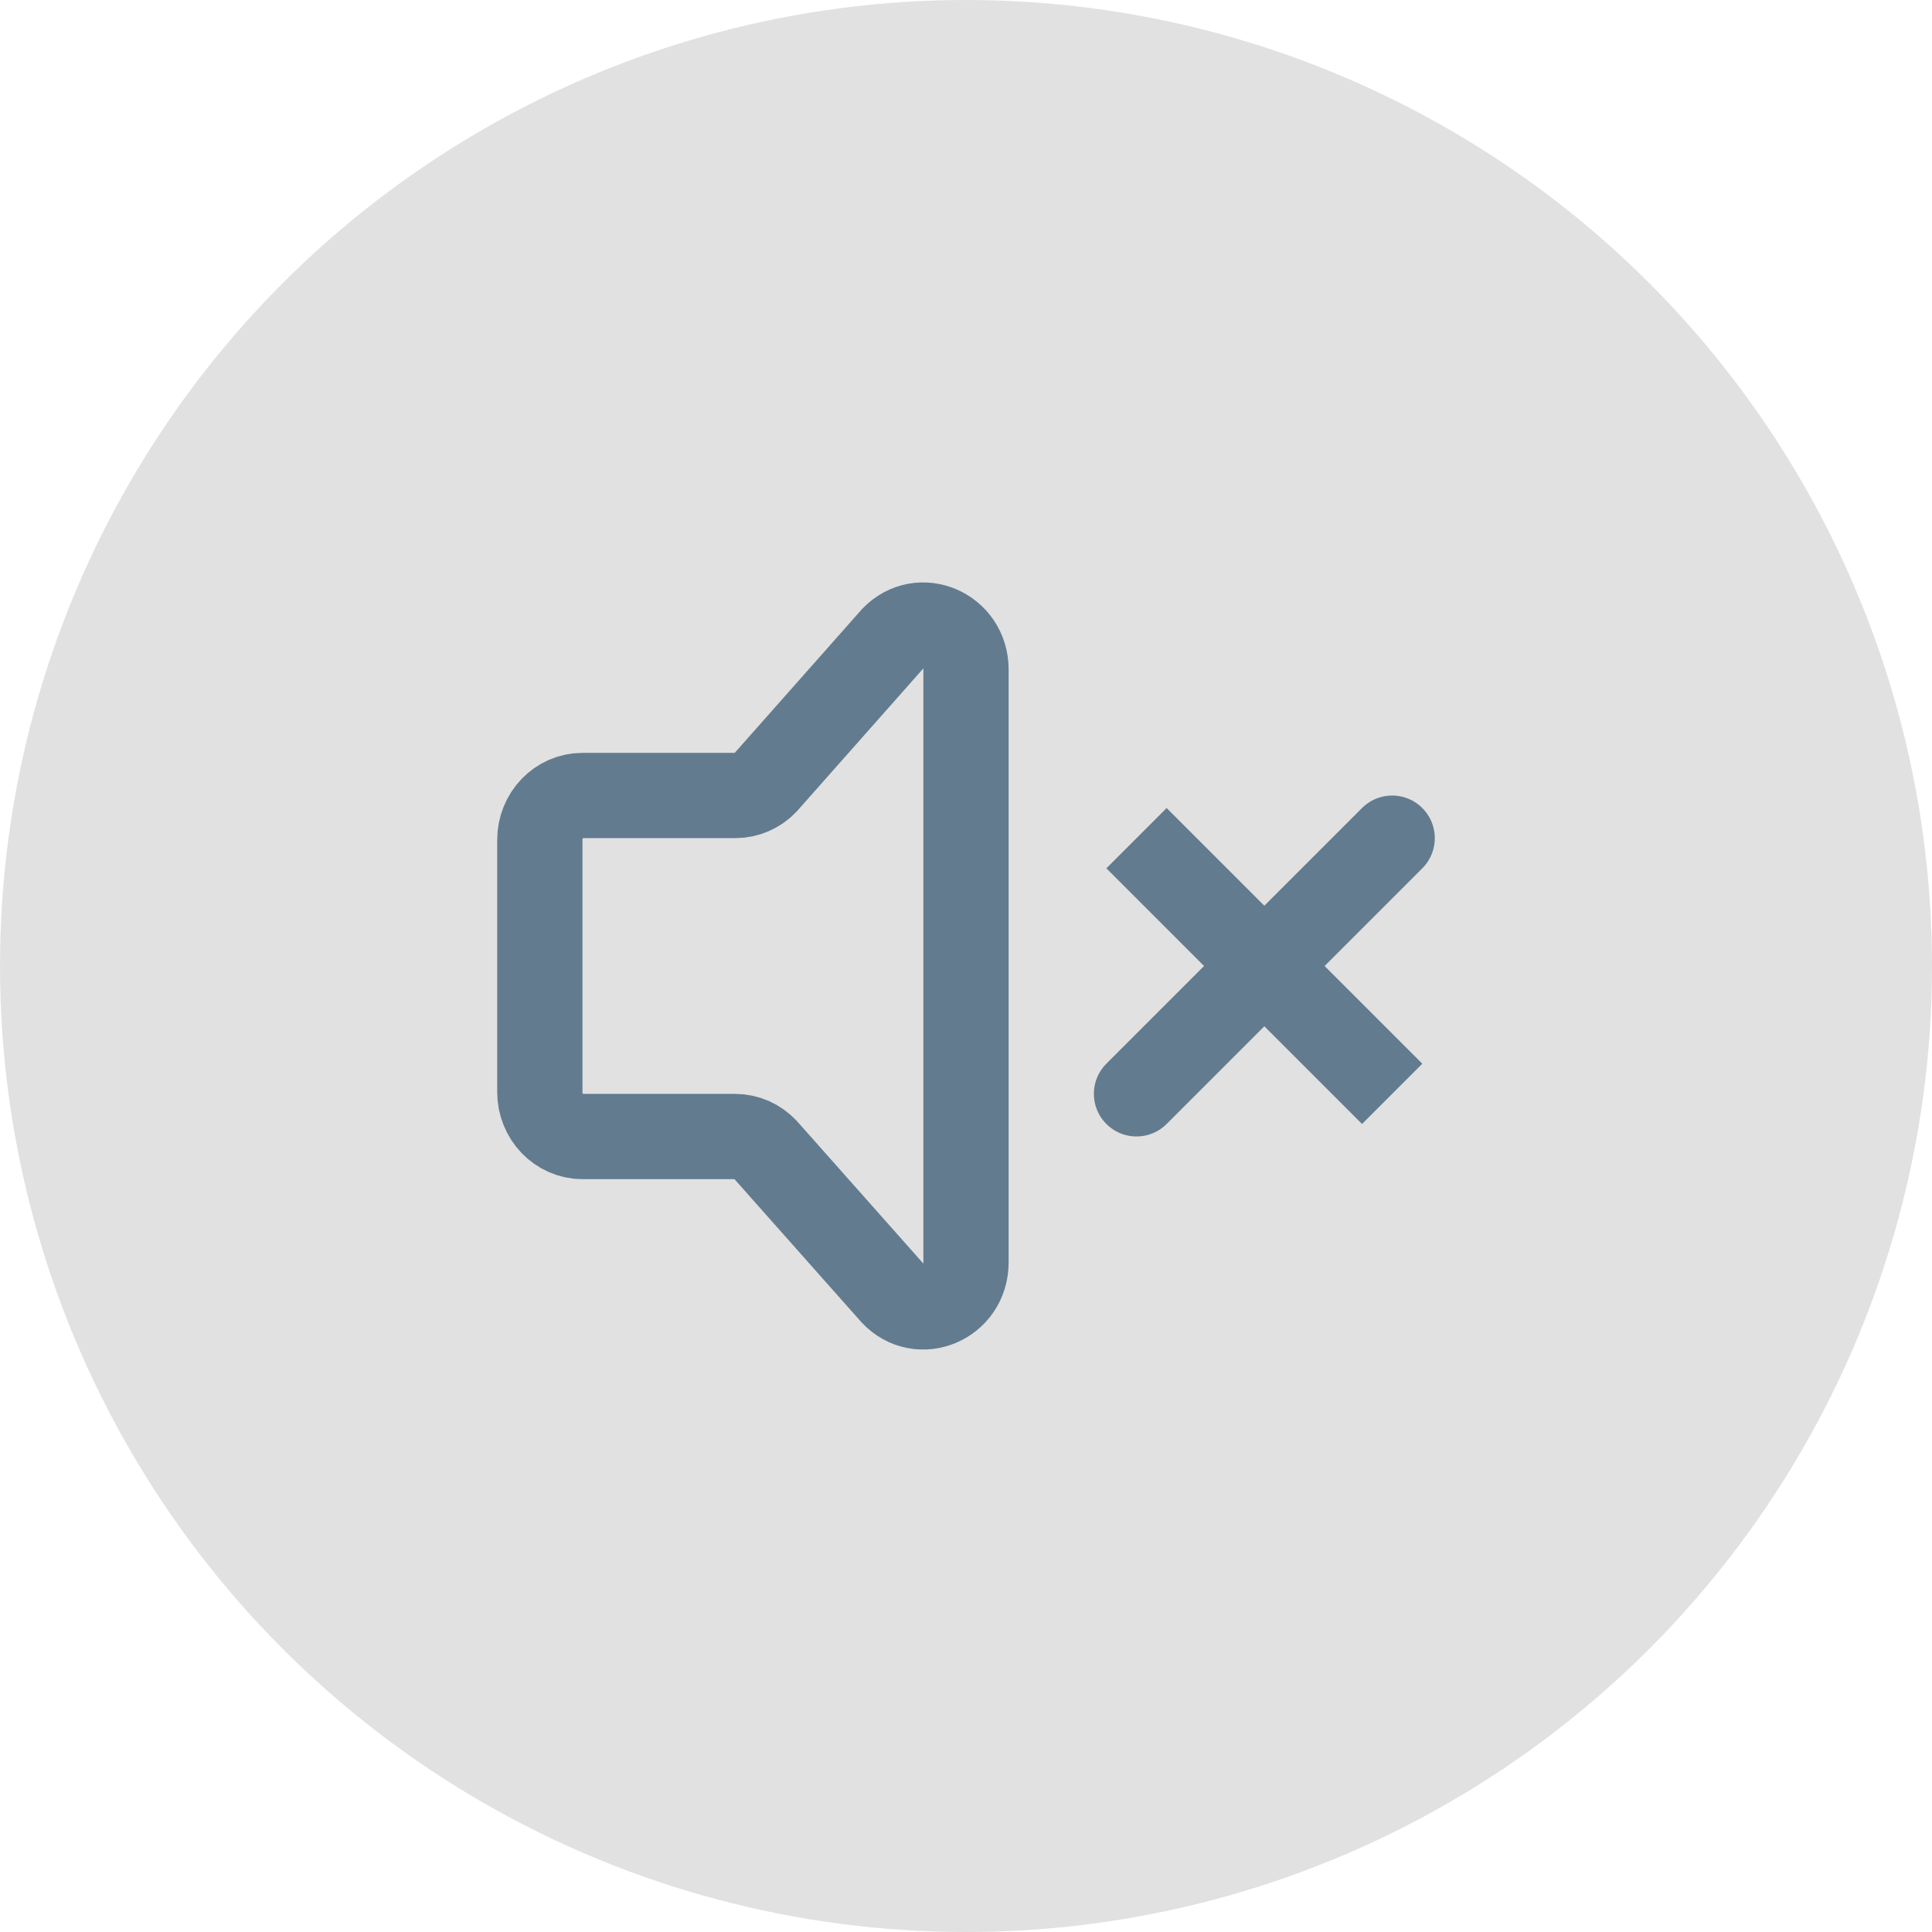 <svg width="24" height="24" viewBox="0 0 24 24" fill="none" xmlns="http://www.w3.org/2000/svg">
<path d="M17.294 10.412L14.118 13.588M17.294 13.588L14.118 10.412L17.294 13.588Z" stroke="#00325A" stroke-width="1.059" stroke-linecap="round"/>
<path d="M6.706 13.566V10.433C6.706 10.129 6.943 9.882 7.235 9.882H9.134C9.204 9.882 9.273 9.868 9.337 9.84C9.402 9.812 9.46 9.772 9.508 9.721L11.096 7.927C11.43 7.58 12 7.826 12 8.317V15.683C12 16.177 11.423 16.422 11.091 16.067L9.509 14.284C9.46 14.232 9.402 14.19 9.336 14.161C9.271 14.133 9.201 14.118 9.13 14.118H7.235C6.943 14.118 6.706 13.871 6.706 13.566Z" stroke="#00325A" stroke-width="1.059" stroke-linecap="round" stroke-linejoin="round"/>
<circle cx="12" cy="12" r="12" fill="#C4C4C4" fill-opacity="0.5"/>
</svg>

